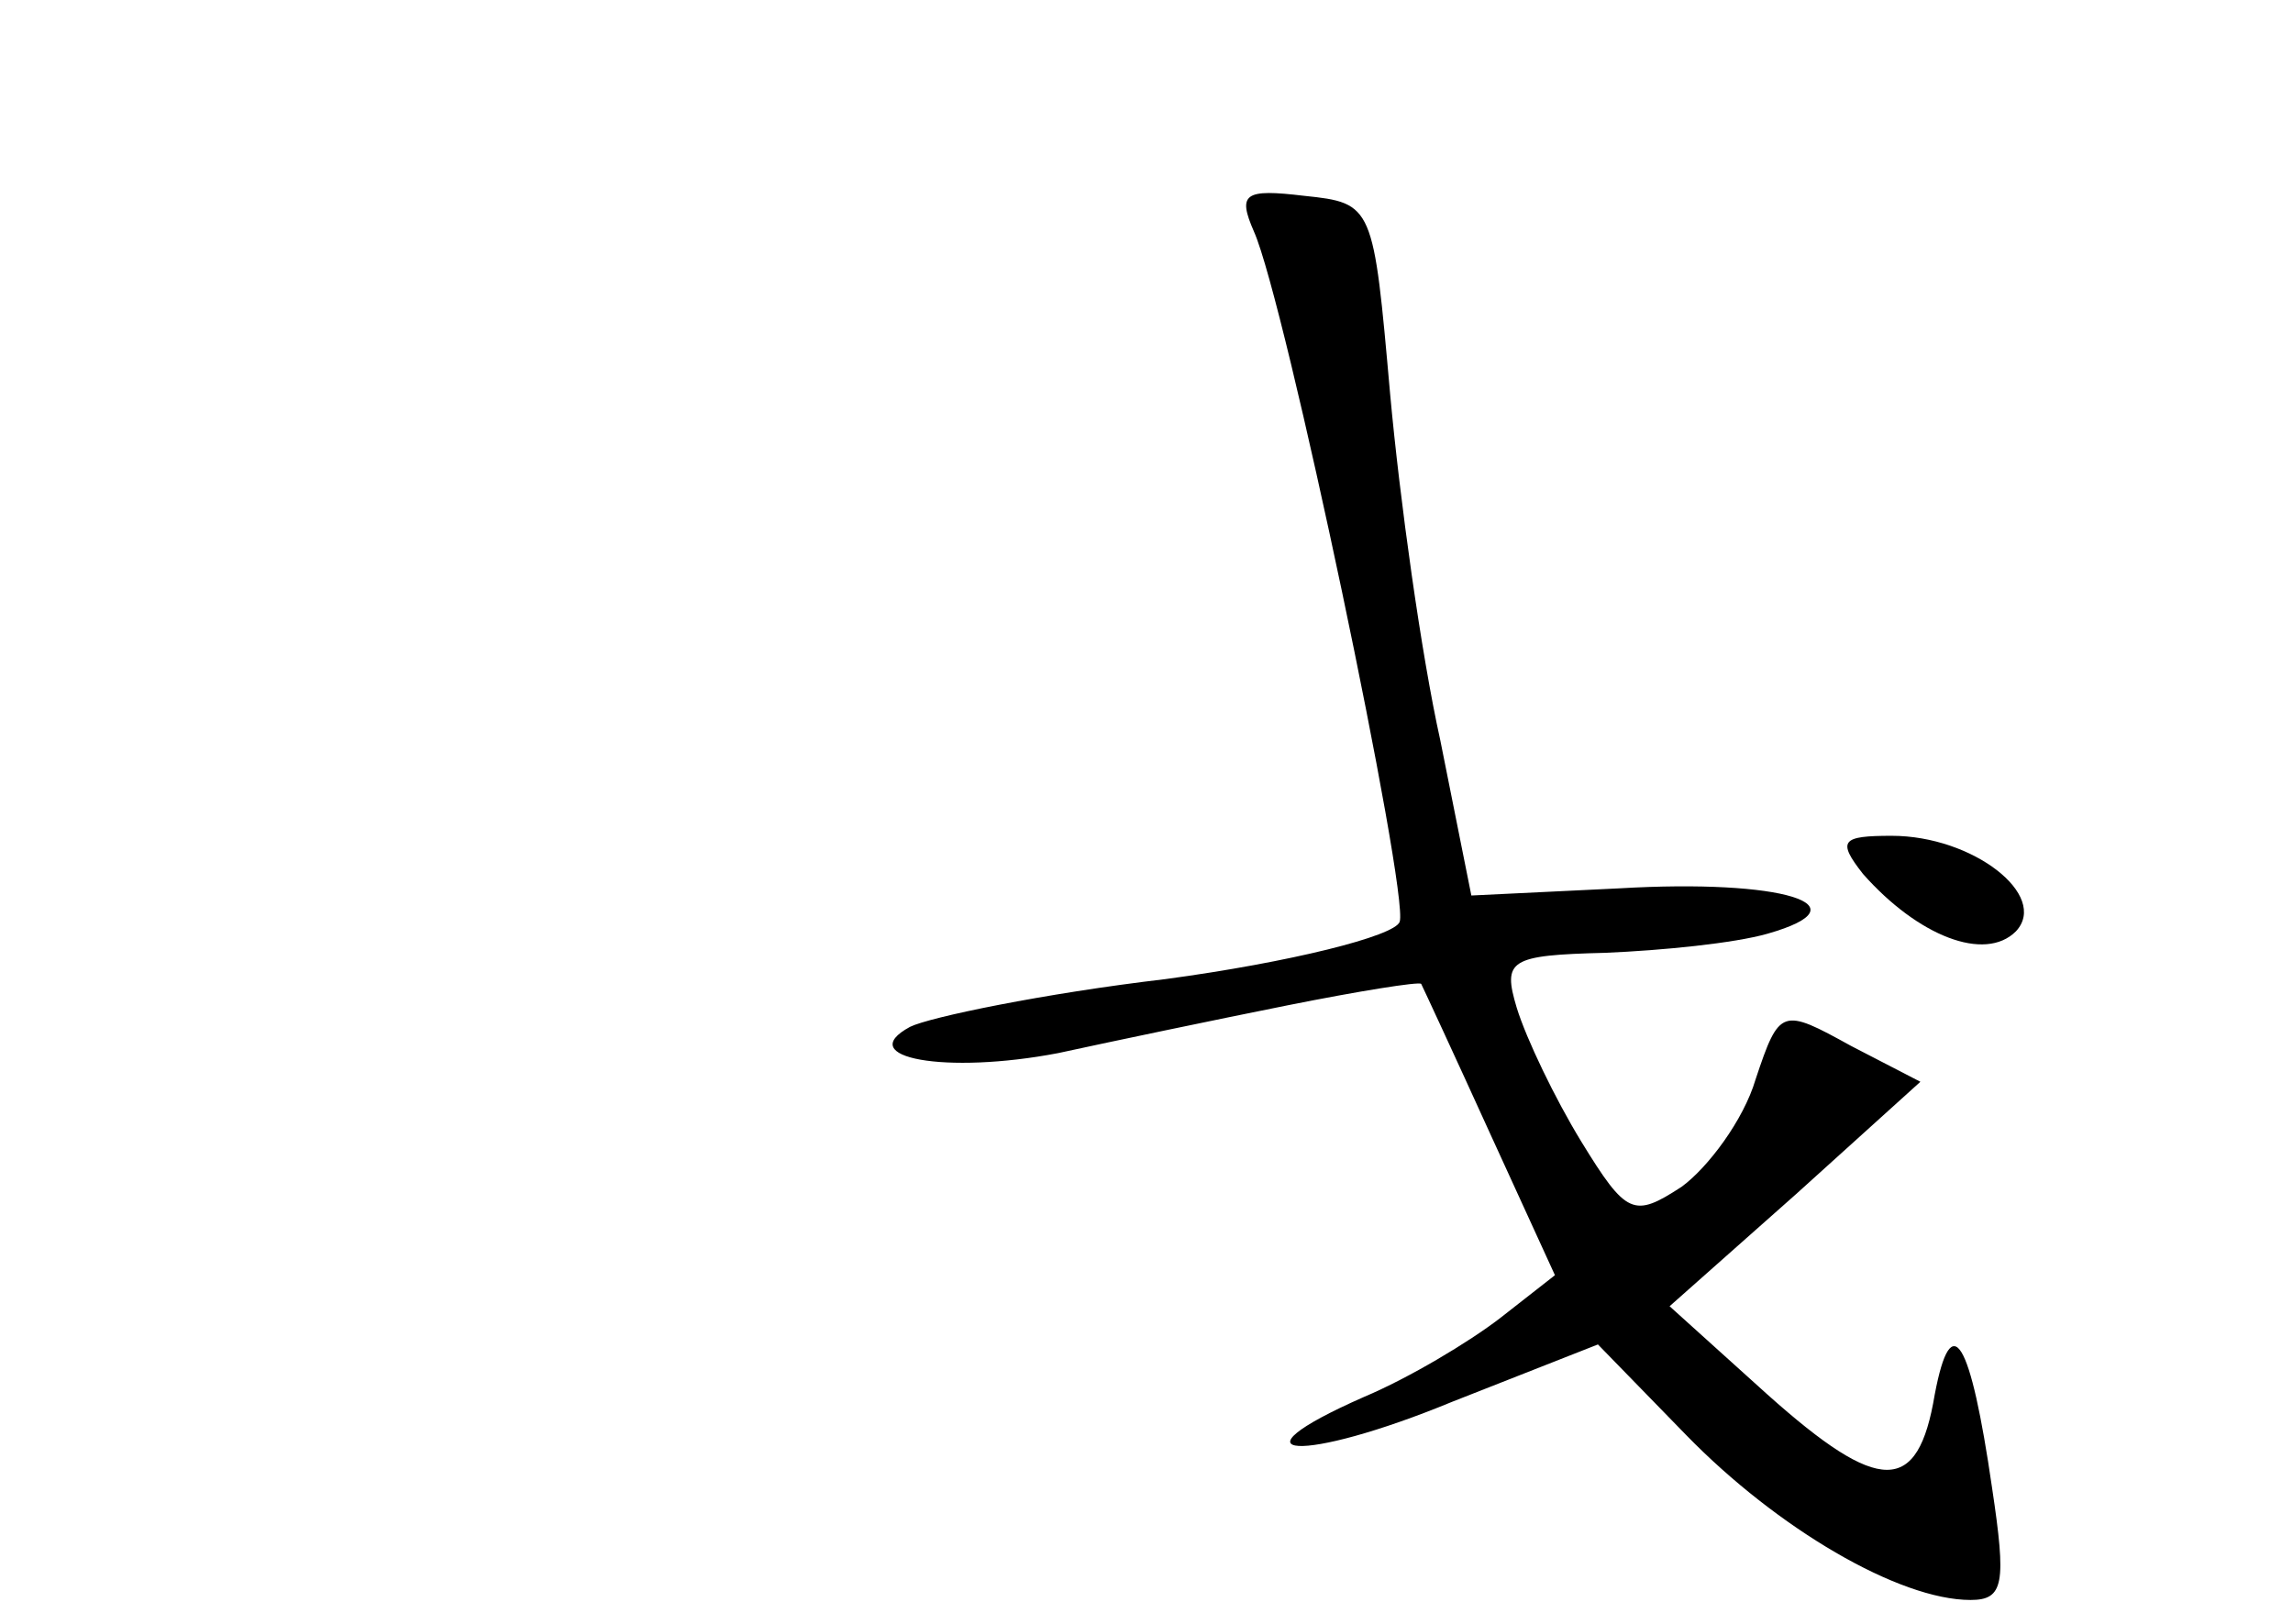 <?xml version="1.0" standalone="no"?>
<!DOCTYPE svg PUBLIC "-//W3C//DTD SVG 20010904//EN"
 "http://www.w3.org/TR/2001/REC-SVG-20010904/DTD/svg10.dtd">
<svg version="1.0" xmlns="http://www.w3.org/2000/svg"
 width="96pt" height="68pt" viewBox="0 0 96 68"
 preserveAspectRatio="xMidYMid meet">
<g transform="translate(0,68) scale(0.1,-0.1)"
fill="#000000" stroke="none">
<path d="M525 583 c13 -29 65 -277 61 -289 -2 -6 -46 -17 -98 -24 -51 -6 -99
-16 -107 -20 -24 -13 15 -20 62 -11 23 5 66 14 96 20 30 6 55 10 56 9 1 -2 14
-30 29 -63 l27 -59 -23 -18 c-13 -10 -38 -25 -57 -33 -59 -26 -26 -28 37 -2
l61 24 37 -38 c38 -39 89 -69 119 -69 14 0 15 7 9 47 -9 62 -17 76 -24 39 -7
-42 -23 -42 -70 0 l-41 37 53 47 52 47 -29 15 c-29 16 -30 16 -40 -14 -5 -17
-20 -37 -31 -45 -20 -13 -23 -12 -42 19 -11 18 -23 43 -27 56 -6 20 -3 22 37
23 24 1 54 4 68 8 42 12 6 23 -62 19 l-62 -3 -13 65 c-8 36 -17 101 -21 145
-7 79 -7 80 -36 83 -25 3 -28 1 -21 -15z"/>
<path d="M780 314 c23 -26 51 -37 64 -24 14 15 -18 40 -52 40 -21 0 -23 -2
-12 -16z"/>
</g>
</svg>
